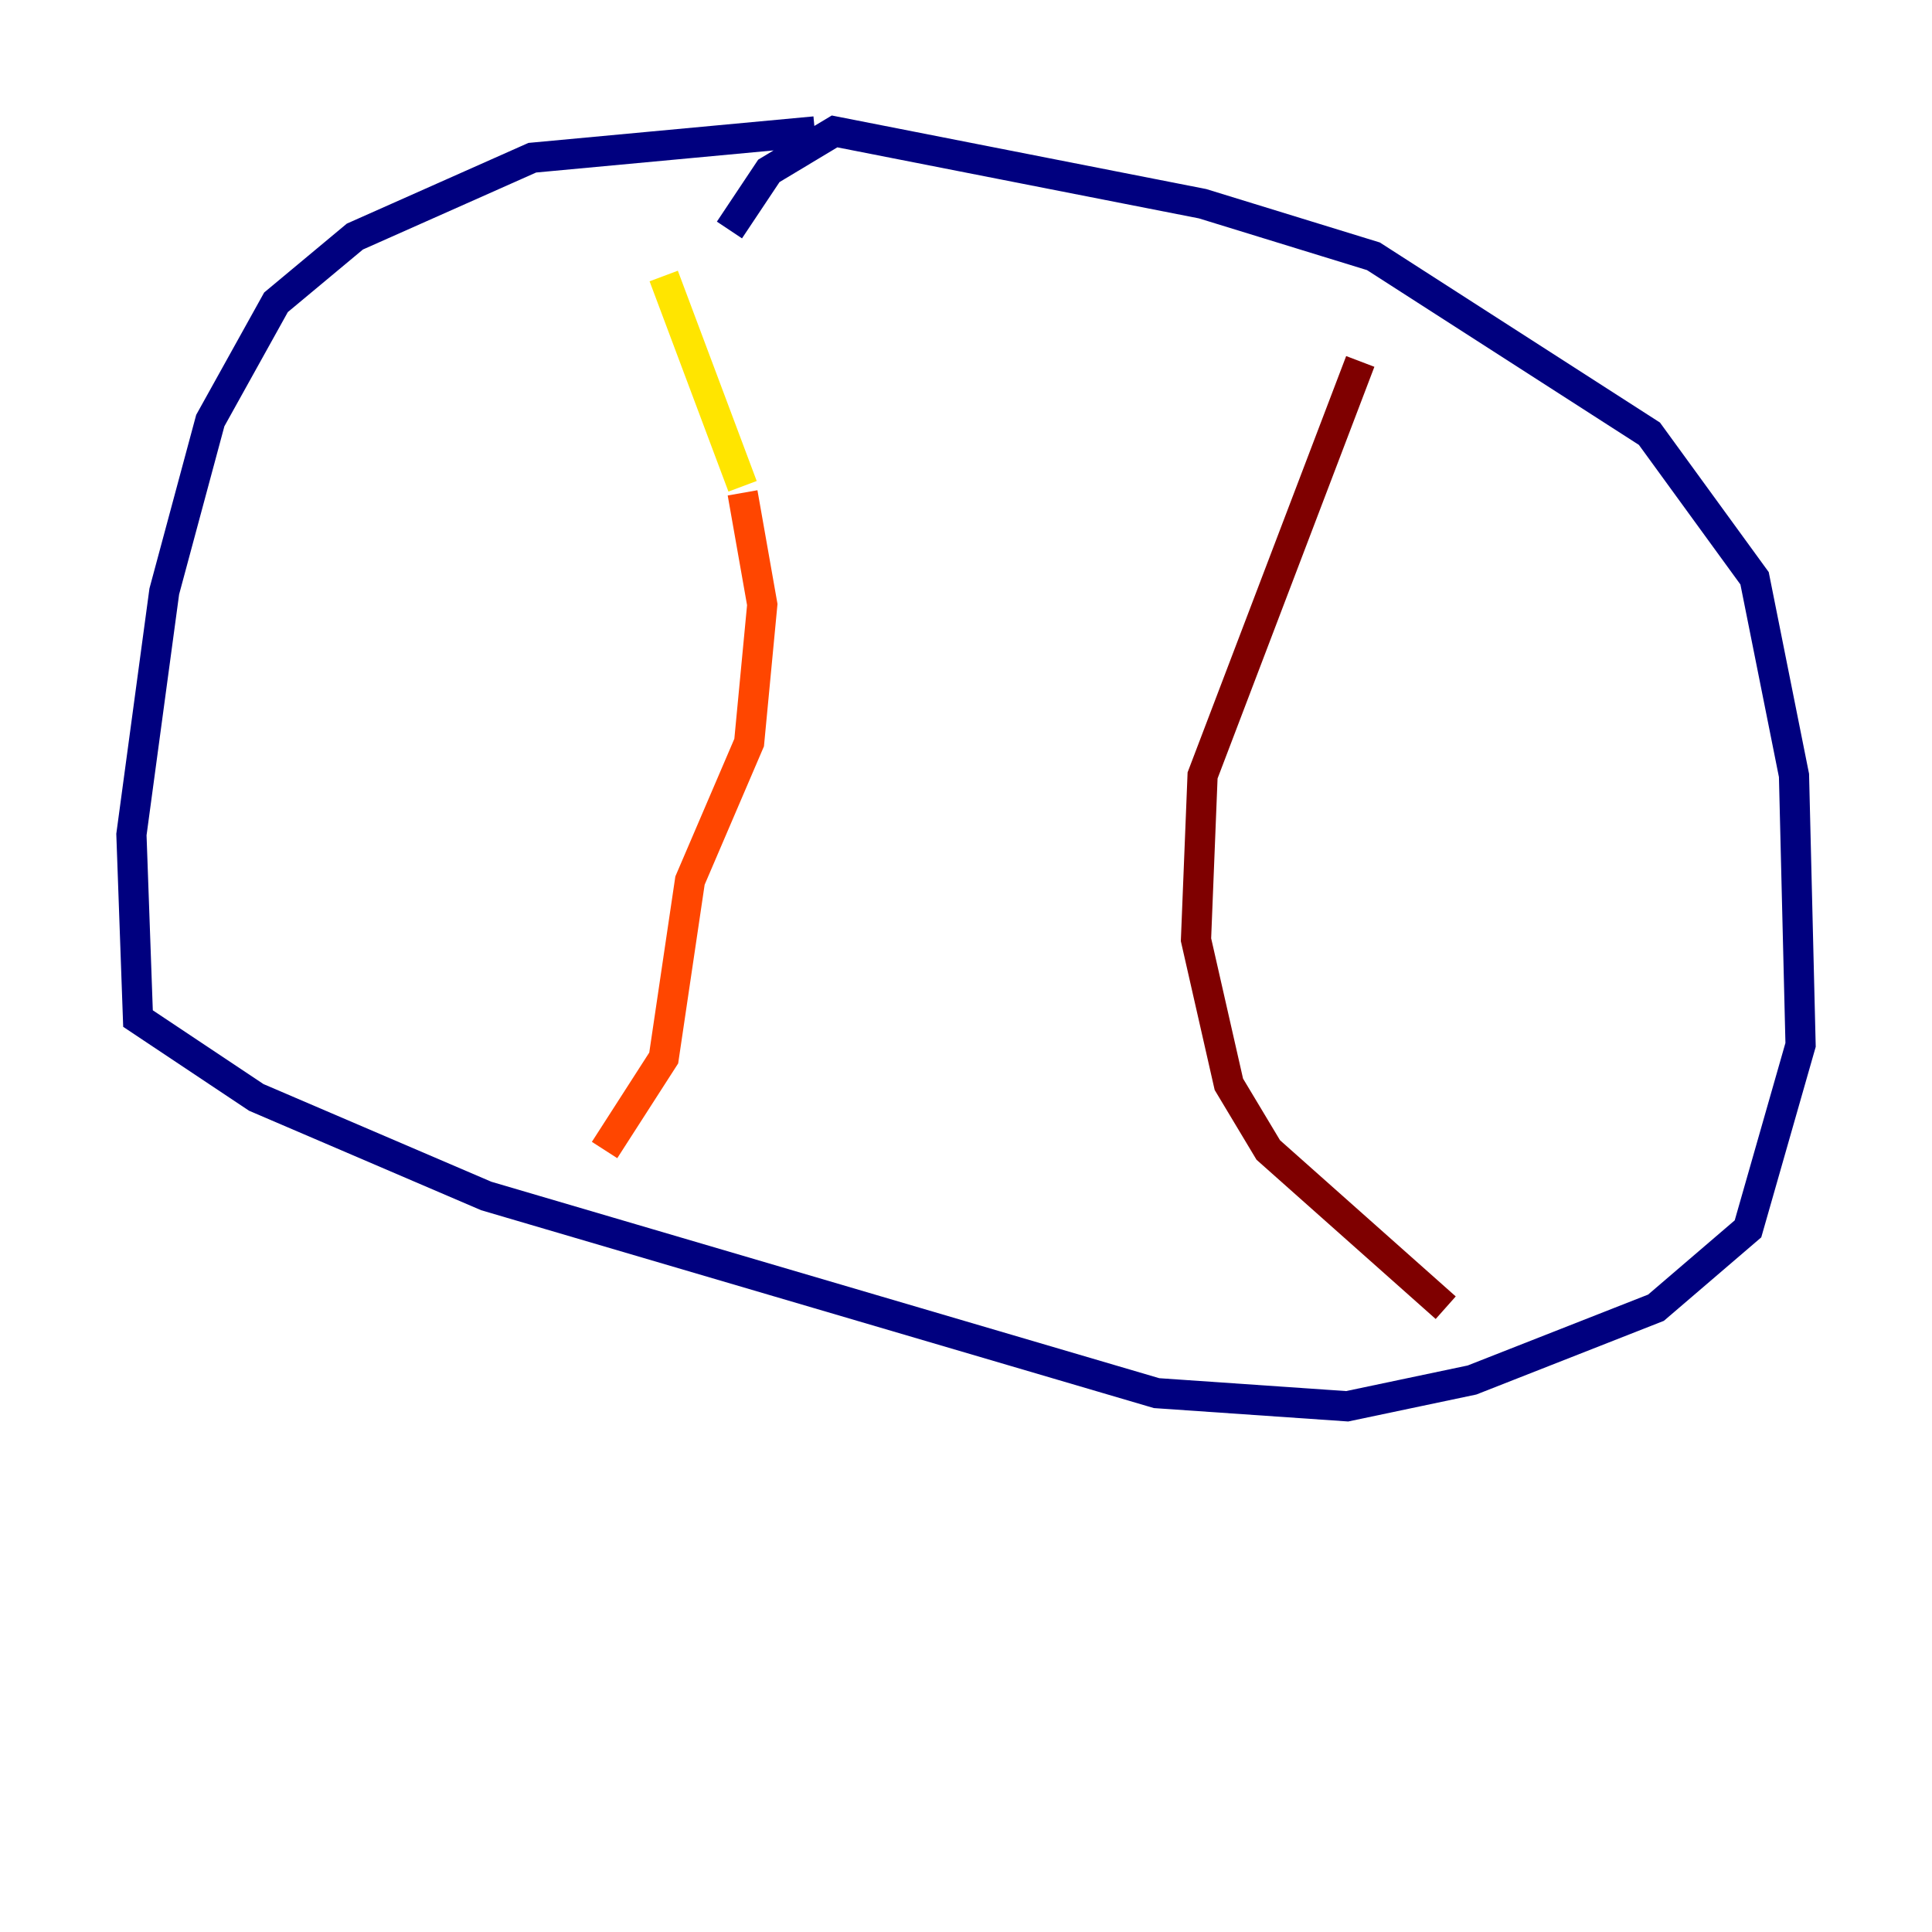 <?xml version="1.0" encoding="utf-8" ?>
<svg baseProfile="tiny" height="128" version="1.2" viewBox="0,0,128,128" width="128" xmlns="http://www.w3.org/2000/svg" xmlns:ev="http://www.w3.org/2001/xml-events" xmlns:xlink="http://www.w3.org/1999/xlink"><defs /><polyline fill="none" points="53.986,8.707 35.265,10.449 23.51,15.674 18.286,20.027 13.932,27.864 10.884,39.184 8.707,55.292 9.143,67.483 16.98,72.707 32.218,79.238 76.626,92.299 89.252,93.17 97.524,91.429 109.714,86.639 115.809,81.415 119.293,69.225 118.857,51.374 116.245,38.313 109.279,28.735 90.993,16.98 79.674,13.497 55.292,8.707 50.939,11.32 48.327,15.238" stroke="#00007f" stroke-width="2" /><polyline fill="none" points="41.361,11.32 41.361,11.32" stroke="#0028ff" stroke-width="2" /><polyline fill="none" points="47.02,23.946 47.02,23.946" stroke="#00d4ff" stroke-width="2" /><polyline fill="none" points="45.714,37.442 45.714,37.442" stroke="#7cff79" stroke-width="2" /><polyline fill="none" points="43.973,18.286 49.197,32.218" stroke="#ffe500" stroke-width="2" /><polyline fill="none" points="49.197,32.653 50.503,40.054 49.633,49.197 45.714,58.34 43.973,70.095 40.054,76.191" stroke="#ff4600" stroke-width="2" /><polyline fill="none" points="90.122,23.946 79.674,51.374 79.238,62.258 81.415,71.837 84.027,76.191 95.782,86.639" stroke="#7f0000" stroke-width="2" /></svg>